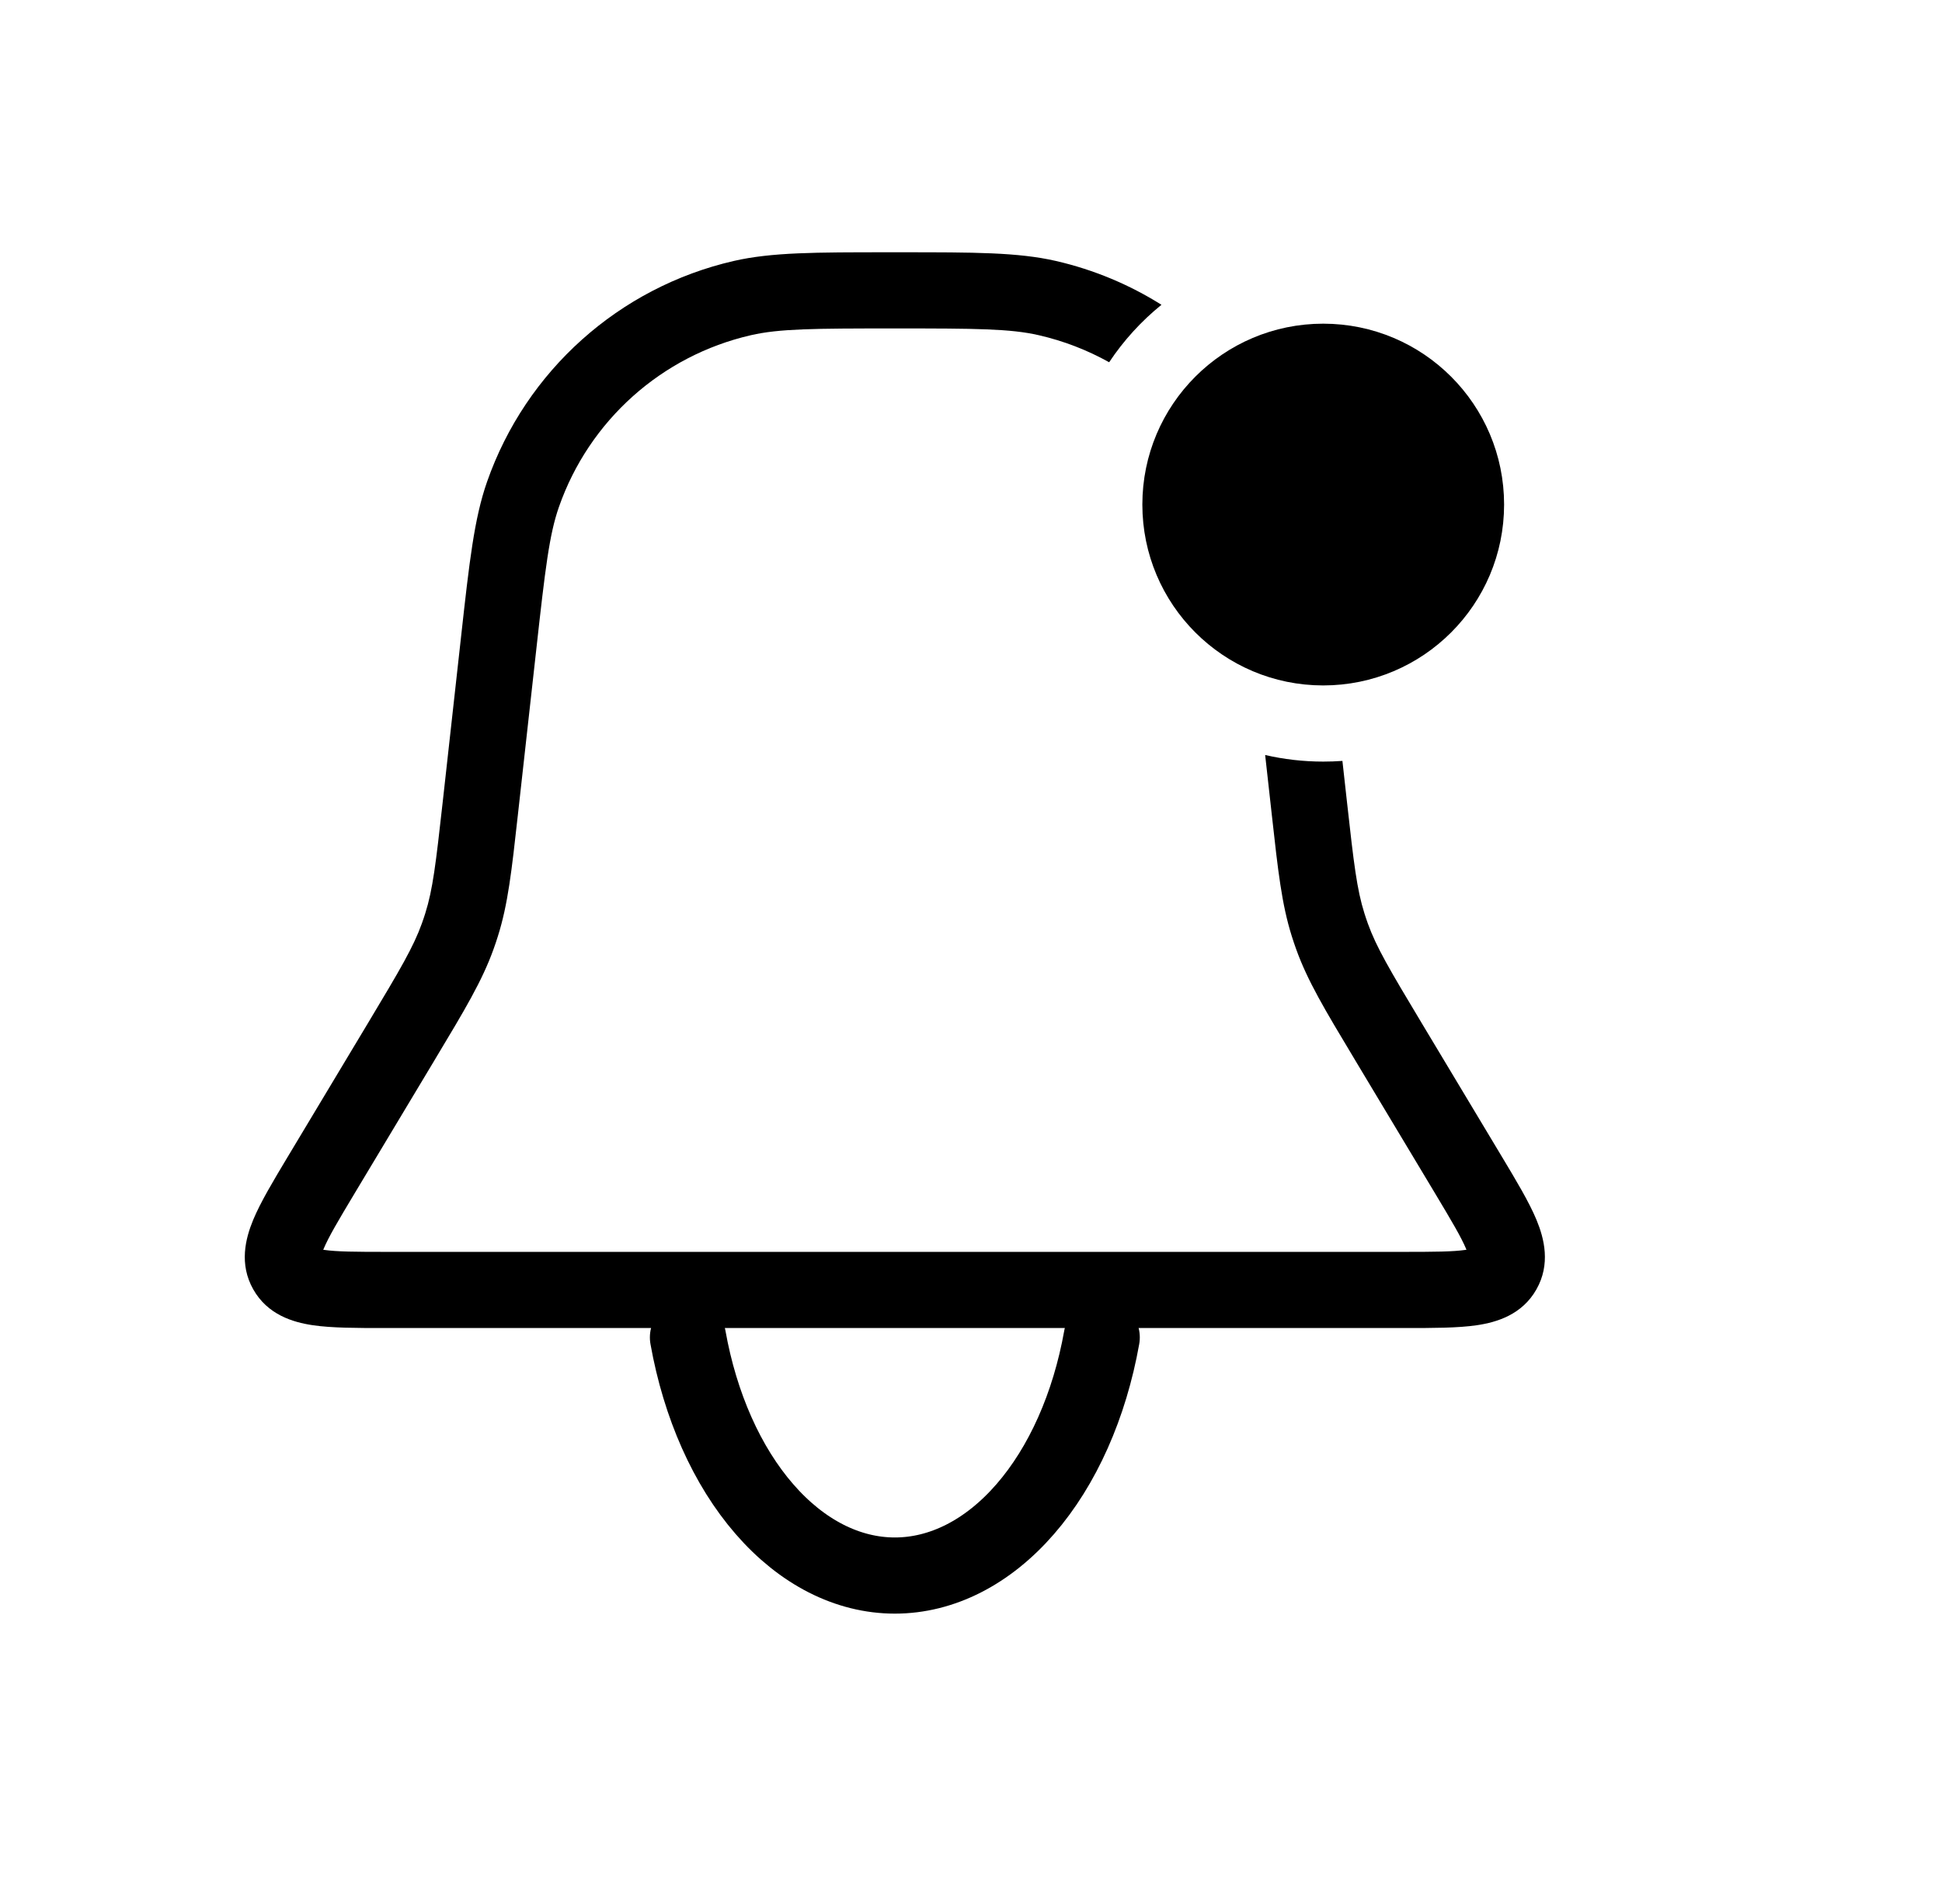 <svg width="51" height="50" viewBox="0 0 51 50" fill="none" xmlns="http://www.w3.org/2000/svg">
  <g clip-path="url(#clip0_203_63)">
    <path fill-rule="evenodd" clip-rule="evenodd" d="M30.502 8.004C29.661 7.475 28.726 7.082 27.73 6.853C26.734 6.625 25.588 6.625 23.655 6.625L23.5 6.625L23.345 6.625C21.412 6.625 20.266 6.625 19.27 6.853C16.257 7.546 13.811 9.736 12.79 12.654C12.453 13.618 12.326 14.757 12.113 16.678L12.096 16.832L11.624 21.081C11.445 22.685 11.367 23.355 11.168 23.986C11.139 24.076 11.11 24.165 11.078 24.253C10.854 24.875 10.51 25.456 9.68 26.84L7.585 30.331L7.547 30.394L7.547 30.394C7.177 31.012 6.842 31.569 6.648 32.037C6.445 32.528 6.276 33.198 6.651 33.86C7.026 34.523 7.687 34.723 8.213 34.801C8.714 34.875 9.364 34.875 10.085 34.875H10.085L10.157 34.875H36.843L36.916 34.875H36.916C37.636 34.875 38.286 34.875 38.787 34.801C39.313 34.723 39.974 34.523 40.349 33.86C40.724 33.198 40.555 32.528 40.352 32.037C40.158 31.569 39.823 31.012 39.453 30.394L39.453 30.394L39.415 30.331L37.32 26.84C36.49 25.456 36.146 24.875 35.922 24.253C35.891 24.165 35.86 24.076 35.832 23.986C35.633 23.355 35.554 22.685 35.376 21.081L35.254 19.982C35.088 19.994 34.92 20 34.75 20C34.225 20 33.715 19.94 33.225 19.827L33.389 21.302L33.401 21.41L33.401 21.41C33.563 22.874 33.66 23.748 33.925 24.587C33.961 24.703 34 24.817 34.041 24.931C34.339 25.759 34.791 26.513 35.549 27.775L35.605 27.869L37.7 31.36C38.12 32.061 38.374 32.489 38.505 32.803L38.511 32.82L38.494 32.822C38.157 32.872 37.66 32.875 36.843 32.875H10.157C9.34 32.875 8.843 32.872 8.506 32.822L8.489 32.82L8.496 32.803C8.626 32.489 8.88 32.061 9.3 31.36L11.395 27.869L11.451 27.775C12.209 26.513 12.661 25.759 12.959 24.931C13 24.817 13.039 24.703 13.075 24.587C13.34 23.748 13.437 22.874 13.599 21.41L13.611 21.302L14.084 17.053C14.319 14.932 14.425 14.037 14.678 13.314C15.472 11.044 17.375 9.341 19.718 8.803C20.464 8.631 21.366 8.625 23.5 8.625C25.634 8.625 26.536 8.631 27.282 8.803C27.936 8.953 28.556 9.194 29.128 9.513C29.507 8.943 29.971 8.434 30.502 8.004ZM32.785 10.056C32.199 10.417 31.72 10.934 31.407 11.55C31.789 12.085 32.099 12.677 32.322 13.314C32.551 13.969 32.66 14.765 32.853 16.485C33.41 16.812 34.058 17 34.75 17C34.808 17 34.865 16.999 34.922 16.996L34.904 16.832L34.887 16.678C34.674 14.757 34.547 13.618 34.21 12.654C33.877 11.701 33.392 10.826 32.785 10.056ZM38.572 33.013C38.571 33.013 38.571 33.01 38.571 33.005C38.572 33.01 38.572 33.013 38.572 33.013ZM38.701 32.776C38.705 32.773 38.707 32.772 38.708 32.772C38.708 32.772 38.706 32.773 38.701 32.776ZM8.292 32.772C8.293 32.772 8.295 32.773 8.299 32.776C8.294 32.773 8.292 32.772 8.292 32.772ZM8.429 33.005C8.429 33.01 8.429 33.013 8.428 33.013C8.428 33.013 8.428 33.01 8.429 33.005Z" fill="black"/>
    <path d="M18.067 35.121C18.387 36.915 19.093 38.501 20.076 39.631C21.058 40.762 22.262 41.375 23.5 41.375C24.738 41.375 25.942 40.762 26.924 39.631C27.907 38.501 28.613 36.915 28.933 35.121" stroke="black" stroke-width="2" stroke-linecap="round"/>
    <circle cx="34.75" cy="13.25" r="4.25" fill="black" stroke="black"/>
  </g>
  <defs>
    <clipPath id="clip0_203_63">
      <rect width="50" height="50" fill="black" transform="translate(0.5)"/>
    </clipPath>
  </defs>
</svg>
